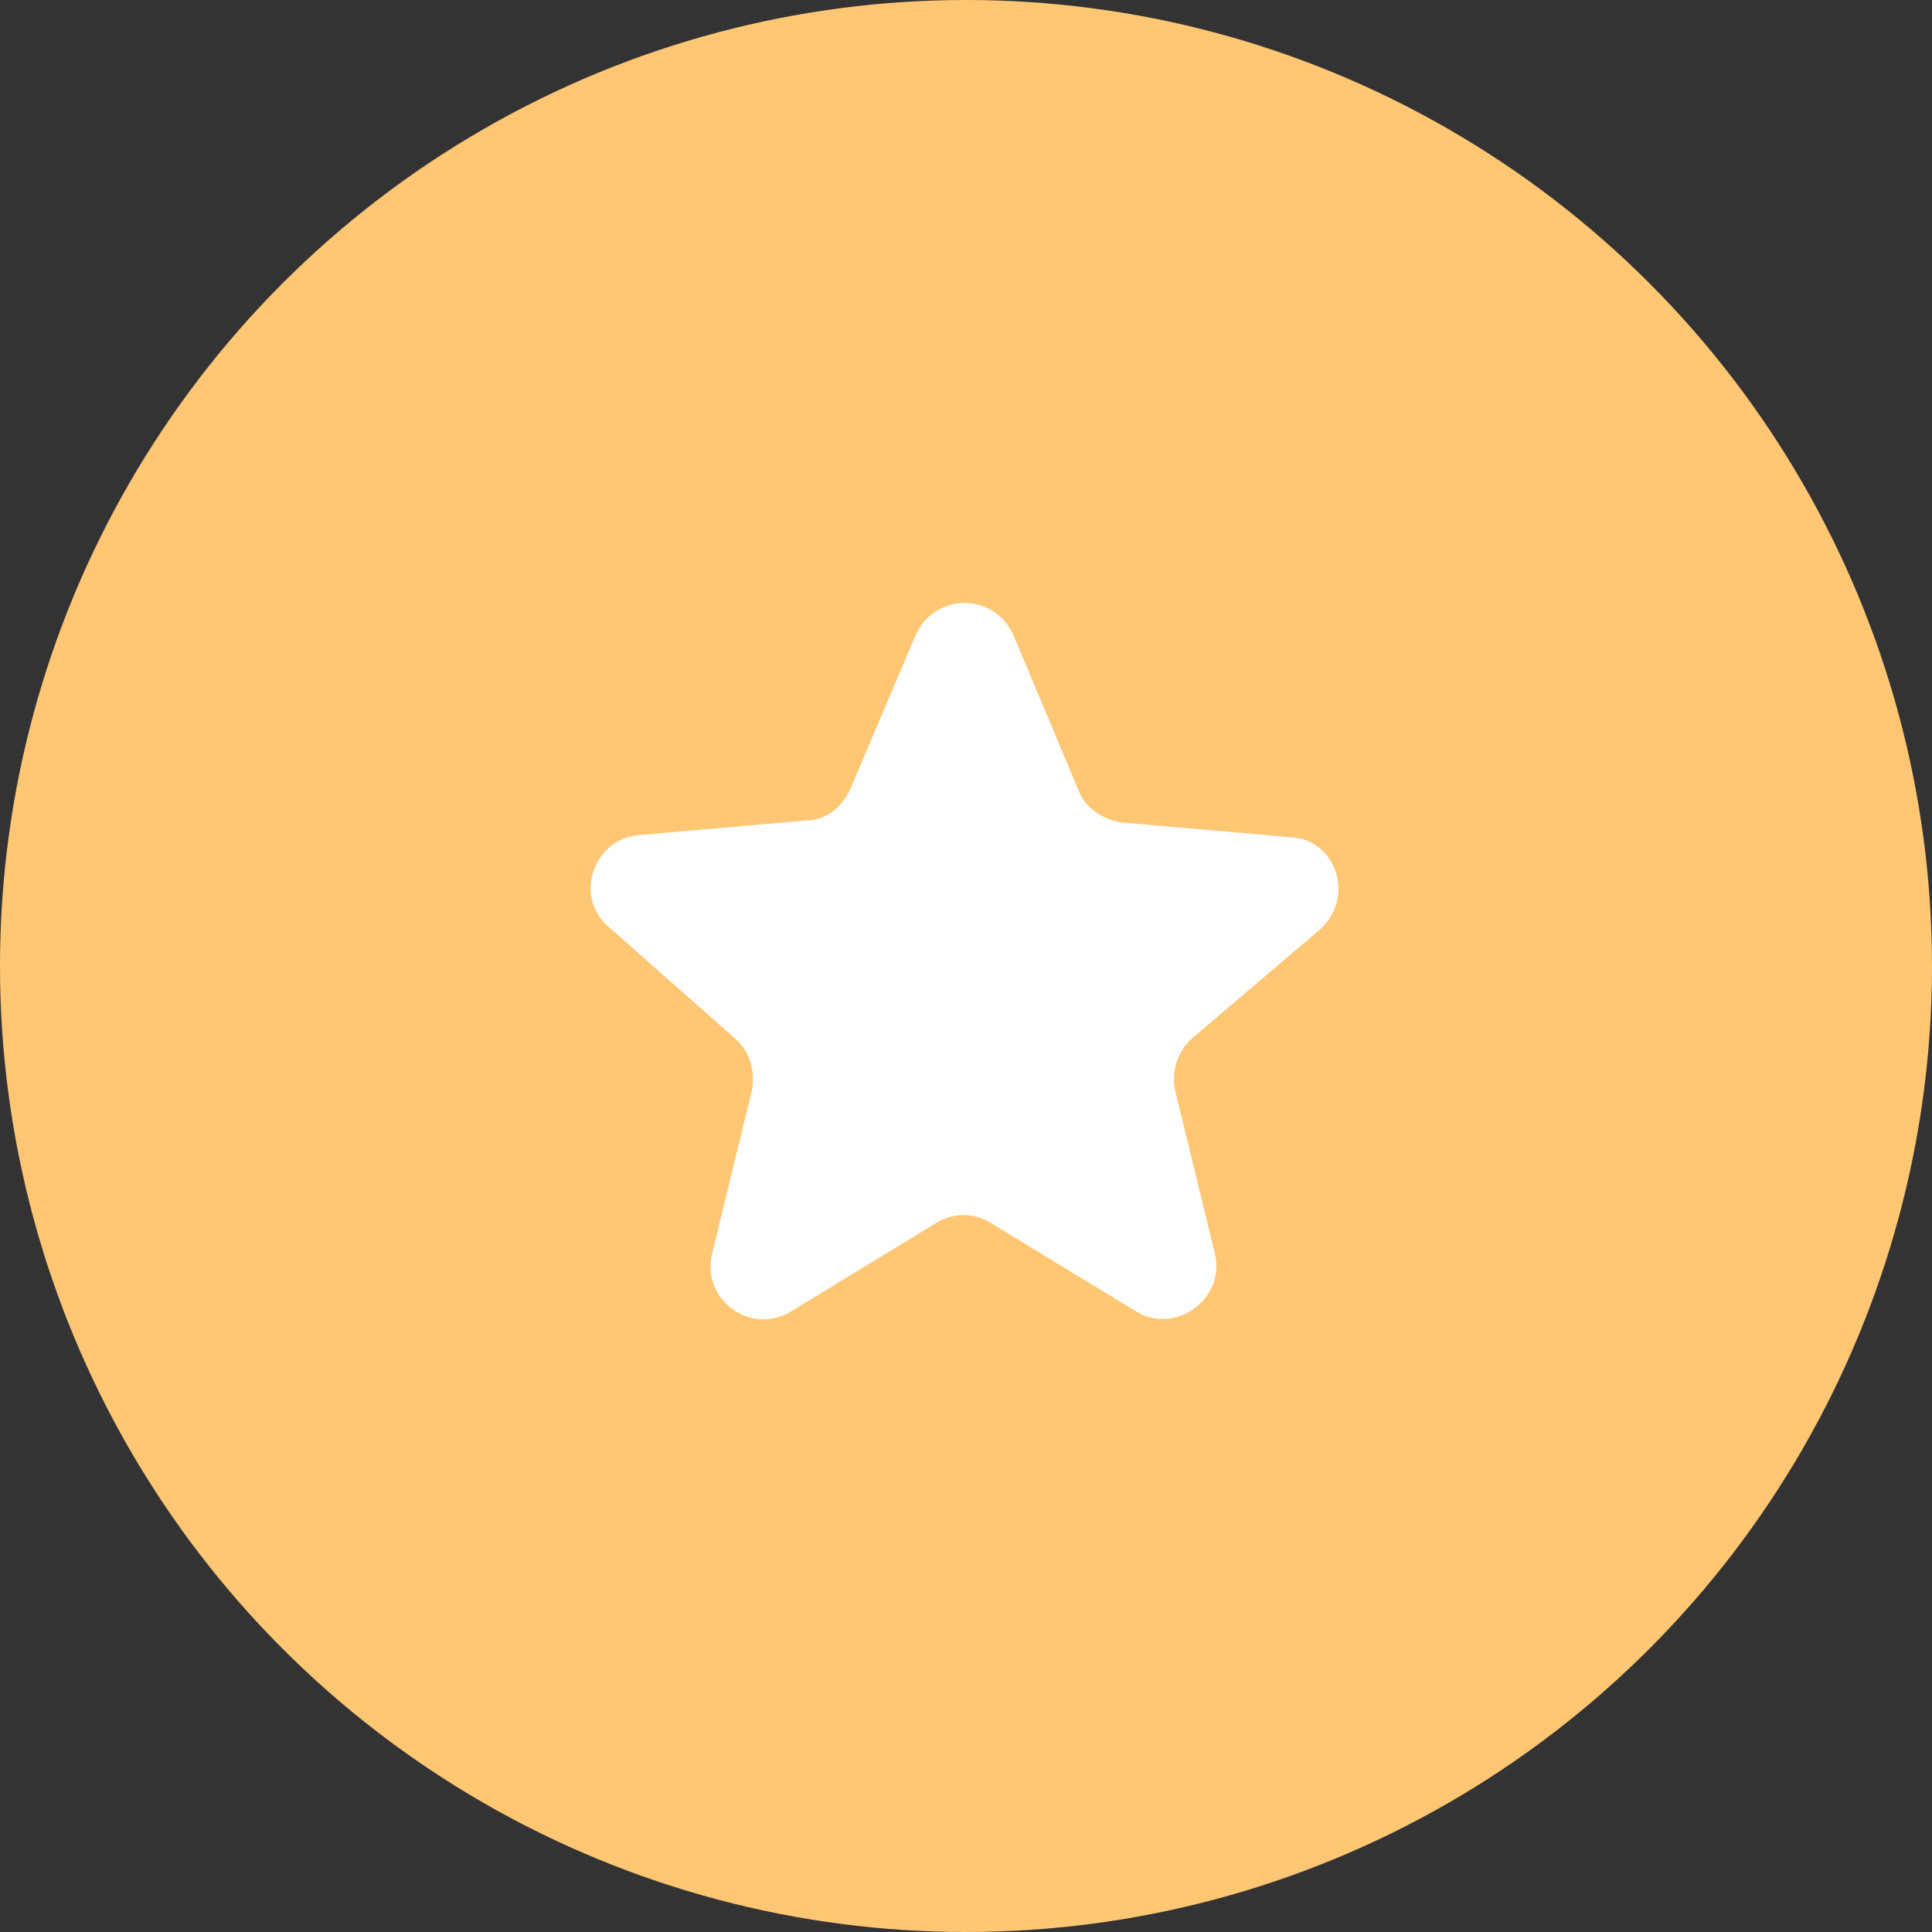 <svg width="157" height="157" viewBox="0 0 157 157" fill="none" xmlns="http://www.w3.org/2000/svg">
<rect x="0" y="0" width="157" height="157" fill="#333333" stroke="none"/>
<circle cx="78.5" cy="78.5" r="78.5" fill="url(#paint0_linear_1713_19)"/>
<path d="M59.73 84.389C60.922 85.411 61.433 87.115 61.092 88.648L57.856 101.934C57.004 105.682 61.092 108.578 64.329 106.534L76.083 99.379C77.445 98.528 79.149 98.528 80.511 99.379L92.265 106.534C95.502 108.578 99.59 105.512 98.738 101.934L95.502 88.648C95.161 87.115 95.672 85.411 96.865 84.389L107.256 75.531C110.151 72.976 108.618 68.206 104.871 68.036L91.243 66.844C89.71 66.673 88.177 65.651 87.666 64.288L82.385 51.683C80.852 48.106 75.912 48.106 74.379 51.683L69.099 64.118C68.417 65.651 67.054 66.673 65.521 66.673L51.894 67.866C48.146 68.206 46.613 72.976 49.509 75.361L59.73 84.389Z" fill="white"/>
<defs>
<linearGradient id="paint0_linear_1713_19" x1="78.5" y1="0" x2="78.5" y2="157" gradientUnits="userSpaceOnUse">
<stop stop-color="#FFC773"/>
<stop offset="1" stop-color="#FFC773"/>
</linearGradient>
</defs>
</svg>
